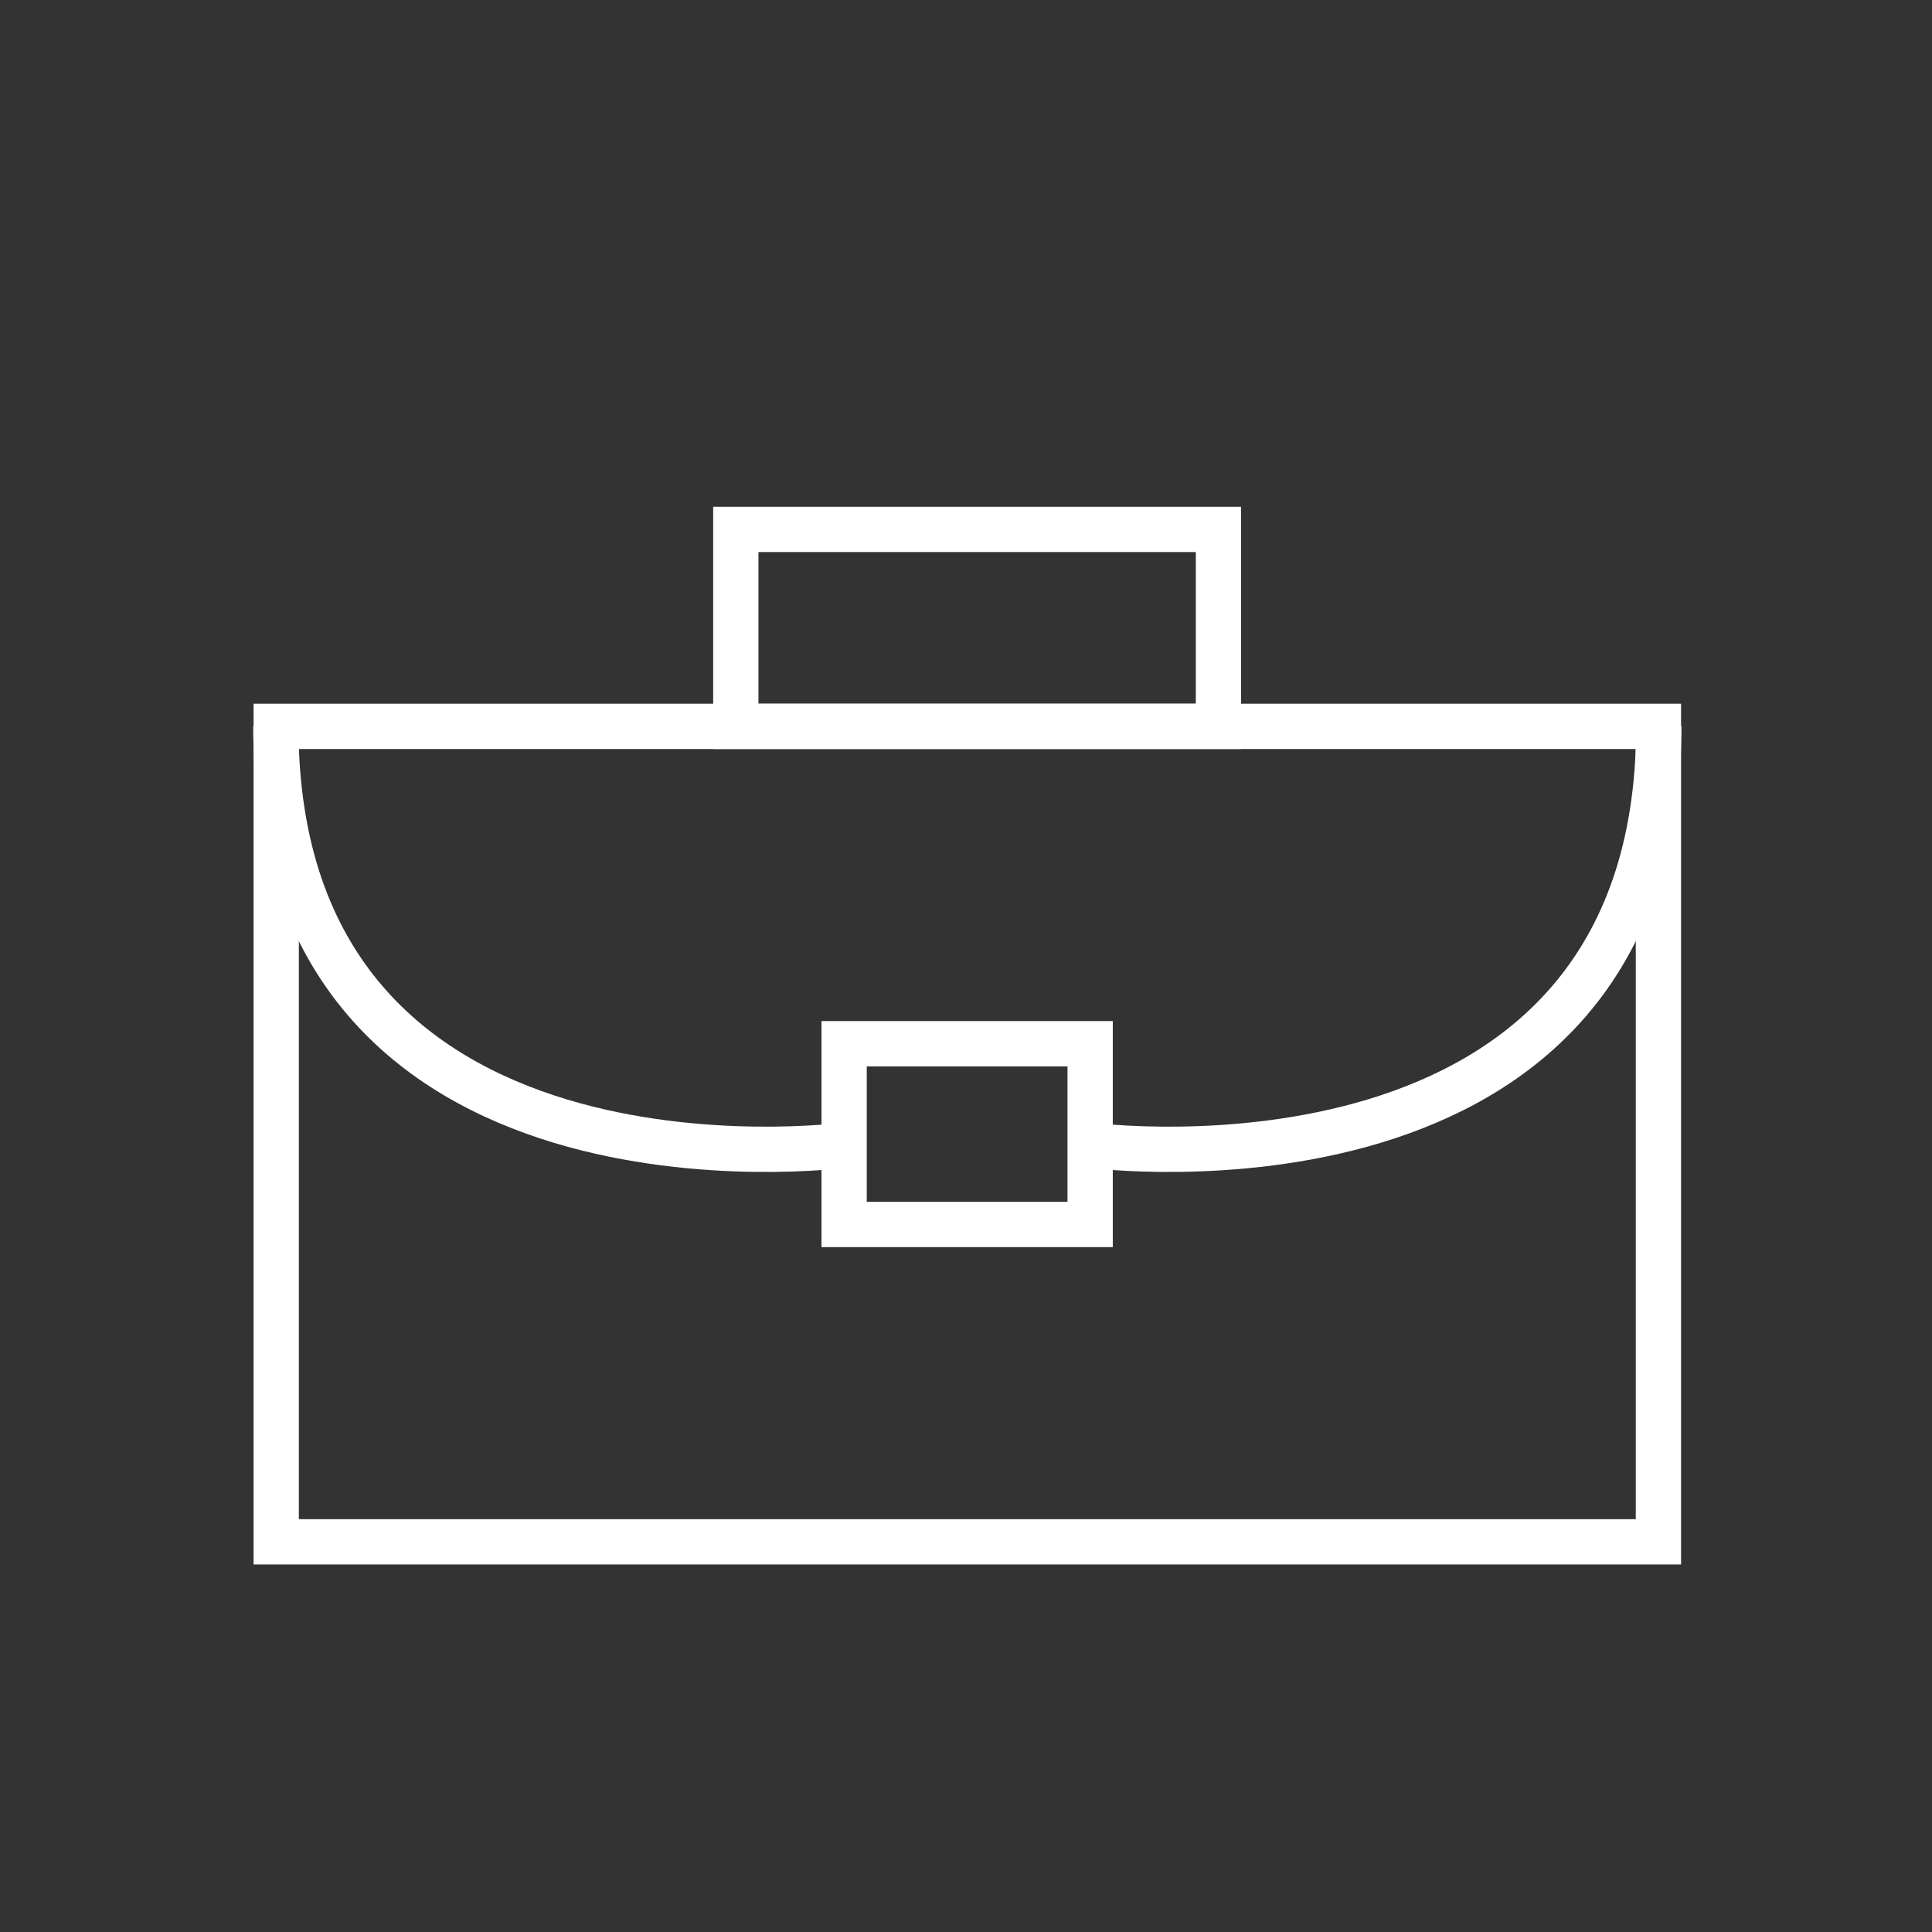<?xml version="1.0" encoding="utf-8"?>
<!-- Generator: Adobe Illustrator 19.1.0, SVG Export Plug-In . SVG Version: 6.00 Build 0)  -->
<svg version="1.1" id="Layer_1" xmlns="http://www.w3.org/2000/svg" xmlns:xlink="http://www.w3.org/1999/xlink" x="0px" y="0px"
	 viewBox="0 0 512 512" style="enable-background:new 0 0 512 512;" xml:space="preserve">
<rect x="0" y="0" width="512" height="512" fill="#333333" stroke="none"/>
<style type="text/css">
	.st0{fill:none;stroke:#FFFFFF;stroke-width:12;stroke-miterlimit:10;}
	.st1{fill:none;stroke:#FFFFFF;stroke-width:13.046;stroke-miterlimit:10;}
	.st2{fill:none;stroke:#FFFFFF;stroke-width:13;stroke-miterlimit:10;}
</style>
<g>
	<path class="st0" d="M743.3,371.2H547.1V151.1c0-3.3,2.7-6,6-6h184.2c3.3,0,6,2.7,6,6V371.2z"/>
	<rect x="592.1" y="177.5" class="st0" width="108.9" height="36.9"/>
	<path class="st0" d="M744,408H576.7c0,0-29.4,2.8-29.4-30.1"/>
	<line class="st0" x1="744" y1="390" x2="582" y2="390"/>
</g>
<g>
	<rect x="73.2" y="192.5" class="st0" width="366.3" height="216.1"/>
	<rect x="195" y="140.3" class="st0" width="127.9" height="52.2"/>
	<rect x="223.7" y="276.6" class="st0" width="65.2" height="47.9"/>
	<path class="st0" d="M223.7,303.5c0,0-150.6,19.9-150.6-111.1"/>
	<path class="st0" d="M289,303.5c0,0,150.6,19.9,150.6-111.1"/>
</g>
<g>
	<g>
		<path class="st1" d="M-268.2,152.7l220.6,51.1c5.7,1.3,5.6,9.4-0.1,10.6l-220.6,46.3c-0.8,0.2-1.6,0.2-2.3,0l-214.6-48.7
			c-5.6-1.3-5.6-9.3,0-10.6l214.5-48.7C-269.9,152.5-269,152.6-268.2,152.7z"/>
		<path class="st2" d="M-411.5,228v128.7c0,0,39.1,35.9,141.4,35.9s144.6-37,144.6-37V231"/>
		<line class="st2" x1="-488.5" y1="207" x2="-488.5" y2="393"/>
		<circle class="st1" cx="-489.4" cy="313.1" r="22.7"/>
	</g>
	<path class="st1" d="M-489.4,335.8c0,0-1,38.3-19.5,56.8"/>
</g>
</svg>
